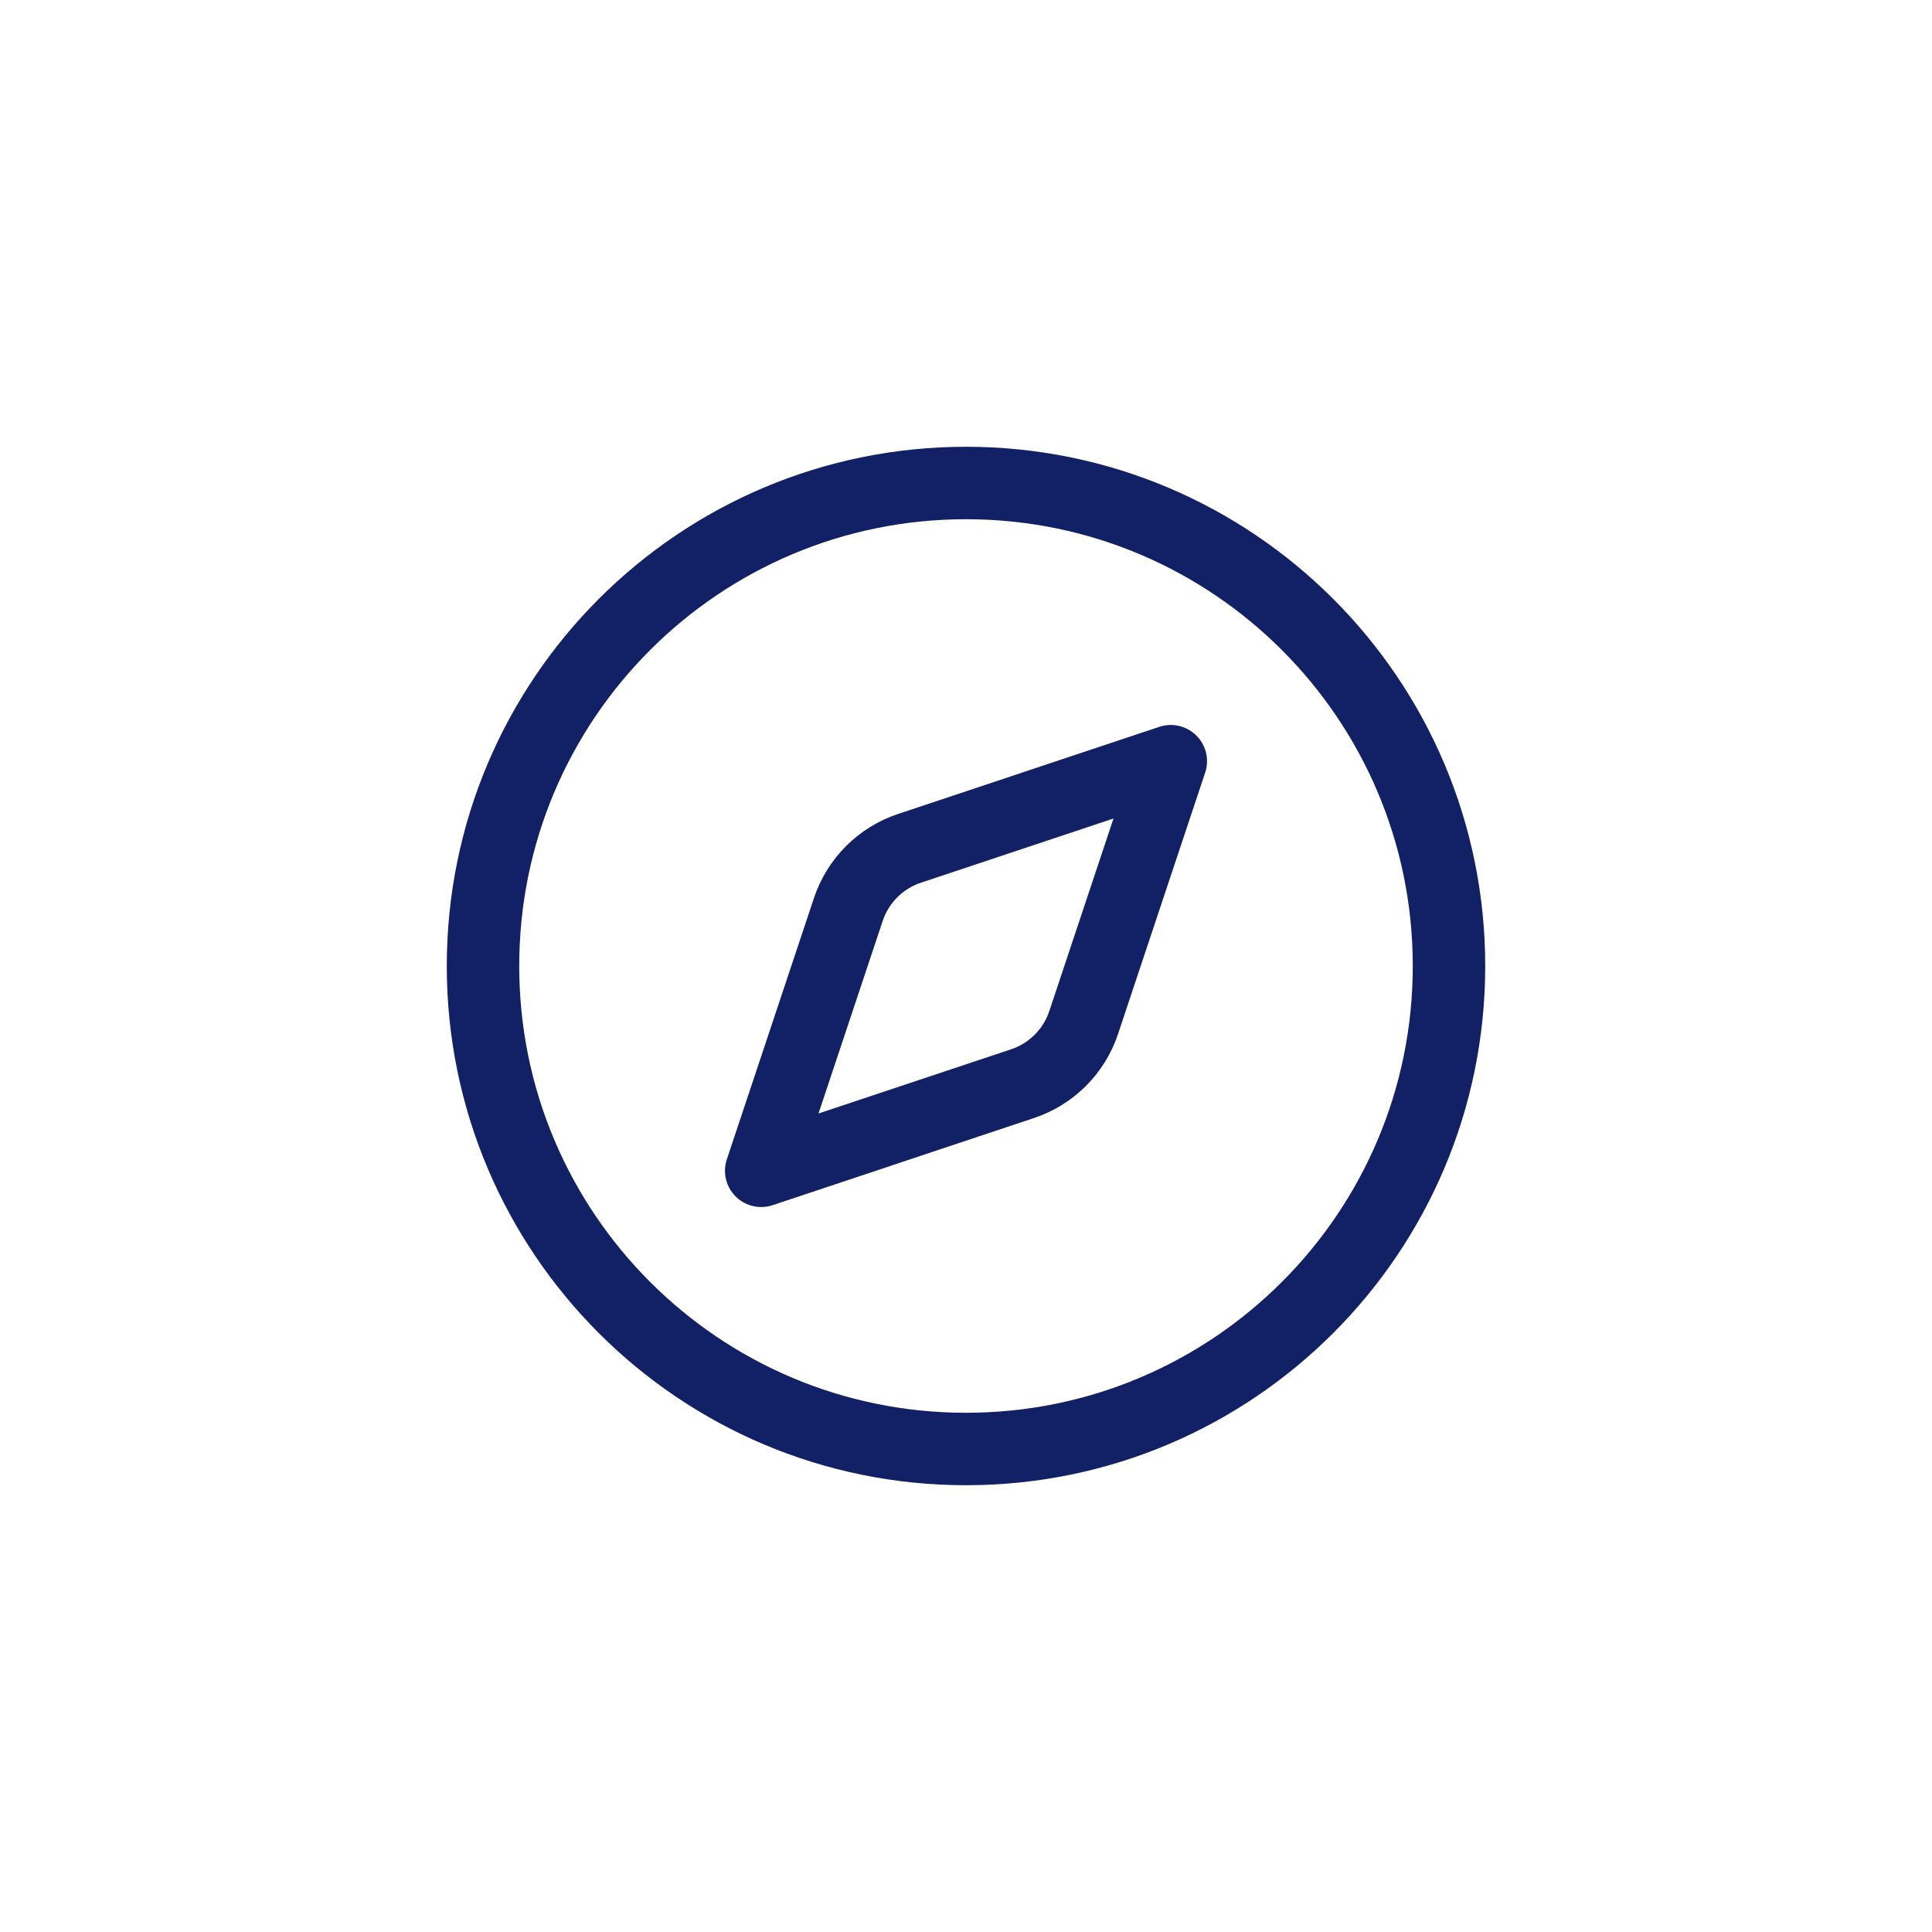 <svg width="40" height="40" viewBox="0 0 40 40" fill="none" xmlns="http://www.w3.org/2000/svg">
<path d="M24.24 15.76L22.436 21.171C22.338 21.466 22.172 21.733 21.953 21.953C21.733 22.172 21.466 22.338 21.171 22.436L15.76 24.24L17.564 18.829C17.662 18.534 17.828 18.267 18.047 18.047C18.267 17.828 18.534 17.662 18.829 17.564L24.24 15.76Z" stroke="#122066" stroke-width="1.5" stroke-linecap="round" stroke-linejoin="round"/>
<path d="M20 30C25.523 30 30 25.523 30 20C30 14.477 25.523 10 20 10C14.477 10 10 14.477 10 20C10 25.523 14.477 30 20 30Z" stroke="#122066" stroke-width="1.5" stroke-linecap="round" stroke-linejoin="round"/>
</svg>
